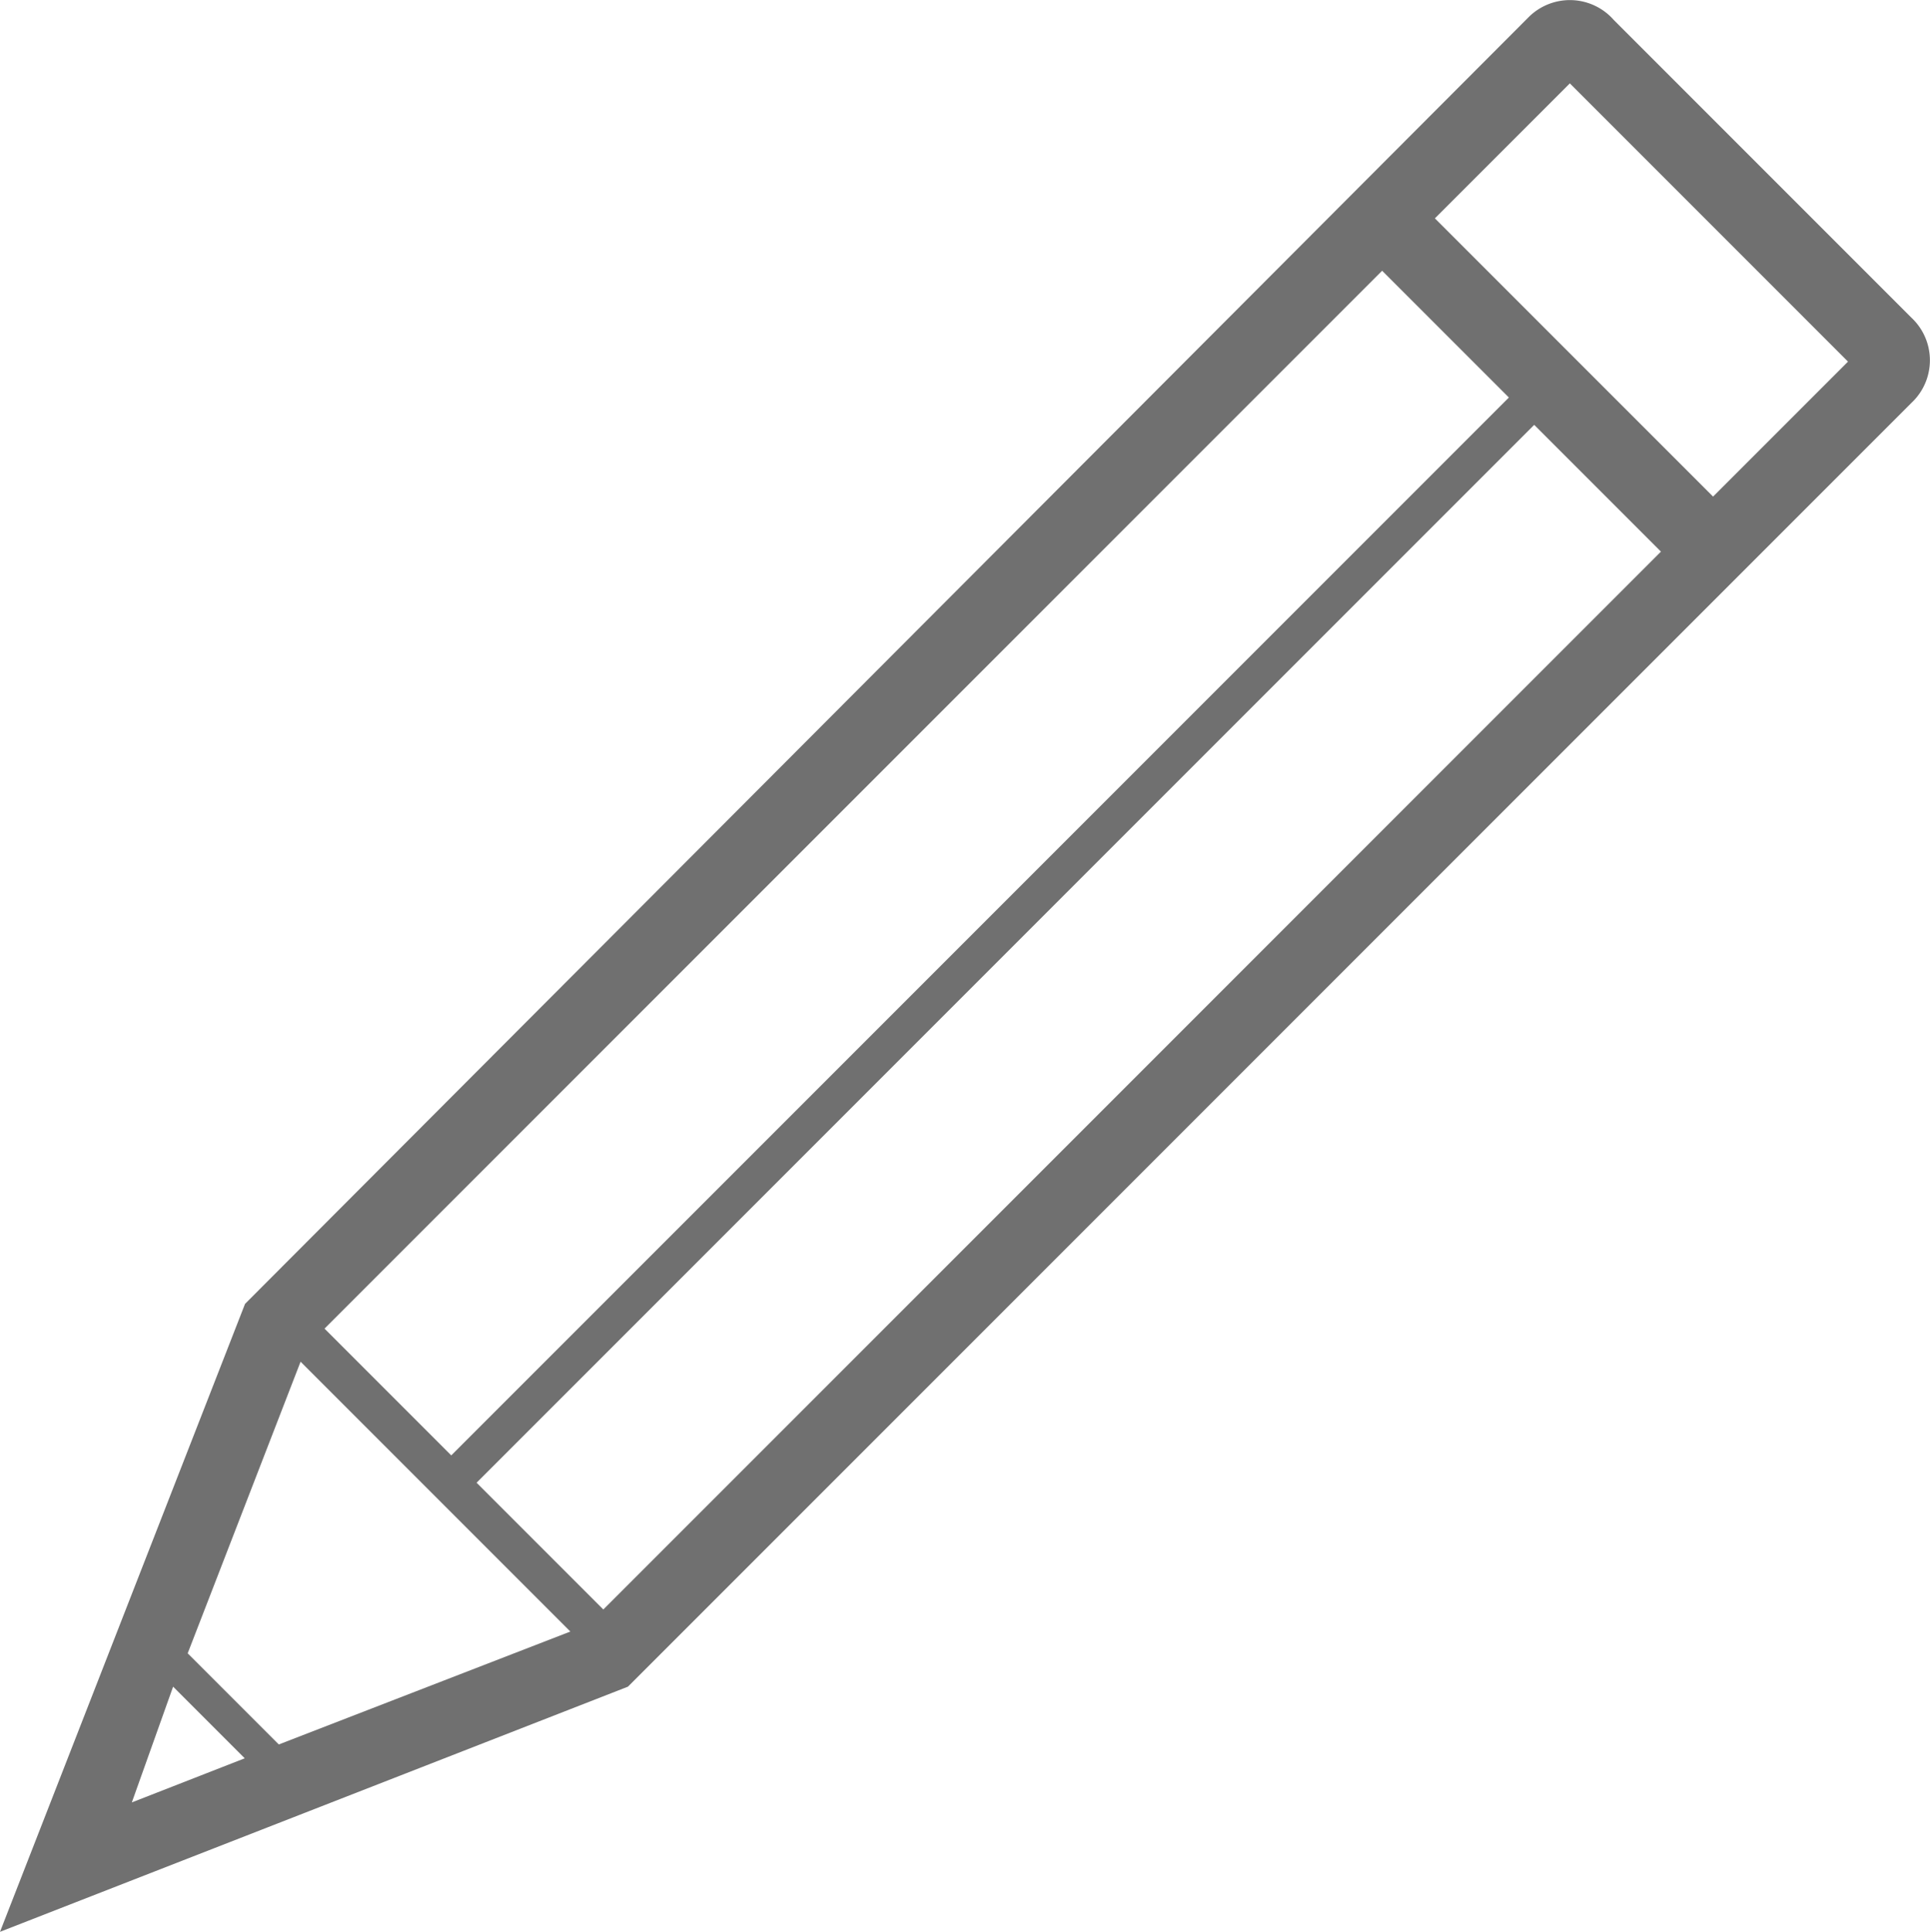 <svg xmlns="http://www.w3.org/2000/svg" width="21.183" height="21.198" viewBox="0 0 21.183 21.198"><defs><style>.a{fill:#707070;}</style></defs><g transform="translate(0 0)"><g transform="translate(0)"><path class="a" d="M-229.31,399.979l-2.69,6.892,6.892-2.69,14.086-14.086a.64.64,0,0,0,0-.937l-3.265-3.265a.641.641,0,0,0-.937-.03l-14.086,14.117Zm14.54-13.391,3.053,3.053-1.481,1.481-3.053-3.053Zm-12.3,15.658h0l1.33,1.33-3.2,1.239-1-1,1.239-3.2,1.33,1.33h0Zm13.3-10.52-11.608,11.608-1.391-1.391,11.608-11.608ZM-230.1,404.181l.786.786-1.239.484Zm13.27-15.537,1.391,1.391-11.608,11.608-1.391-1.391Z" transform="translate(232 -385.673)"/></g></g></svg>